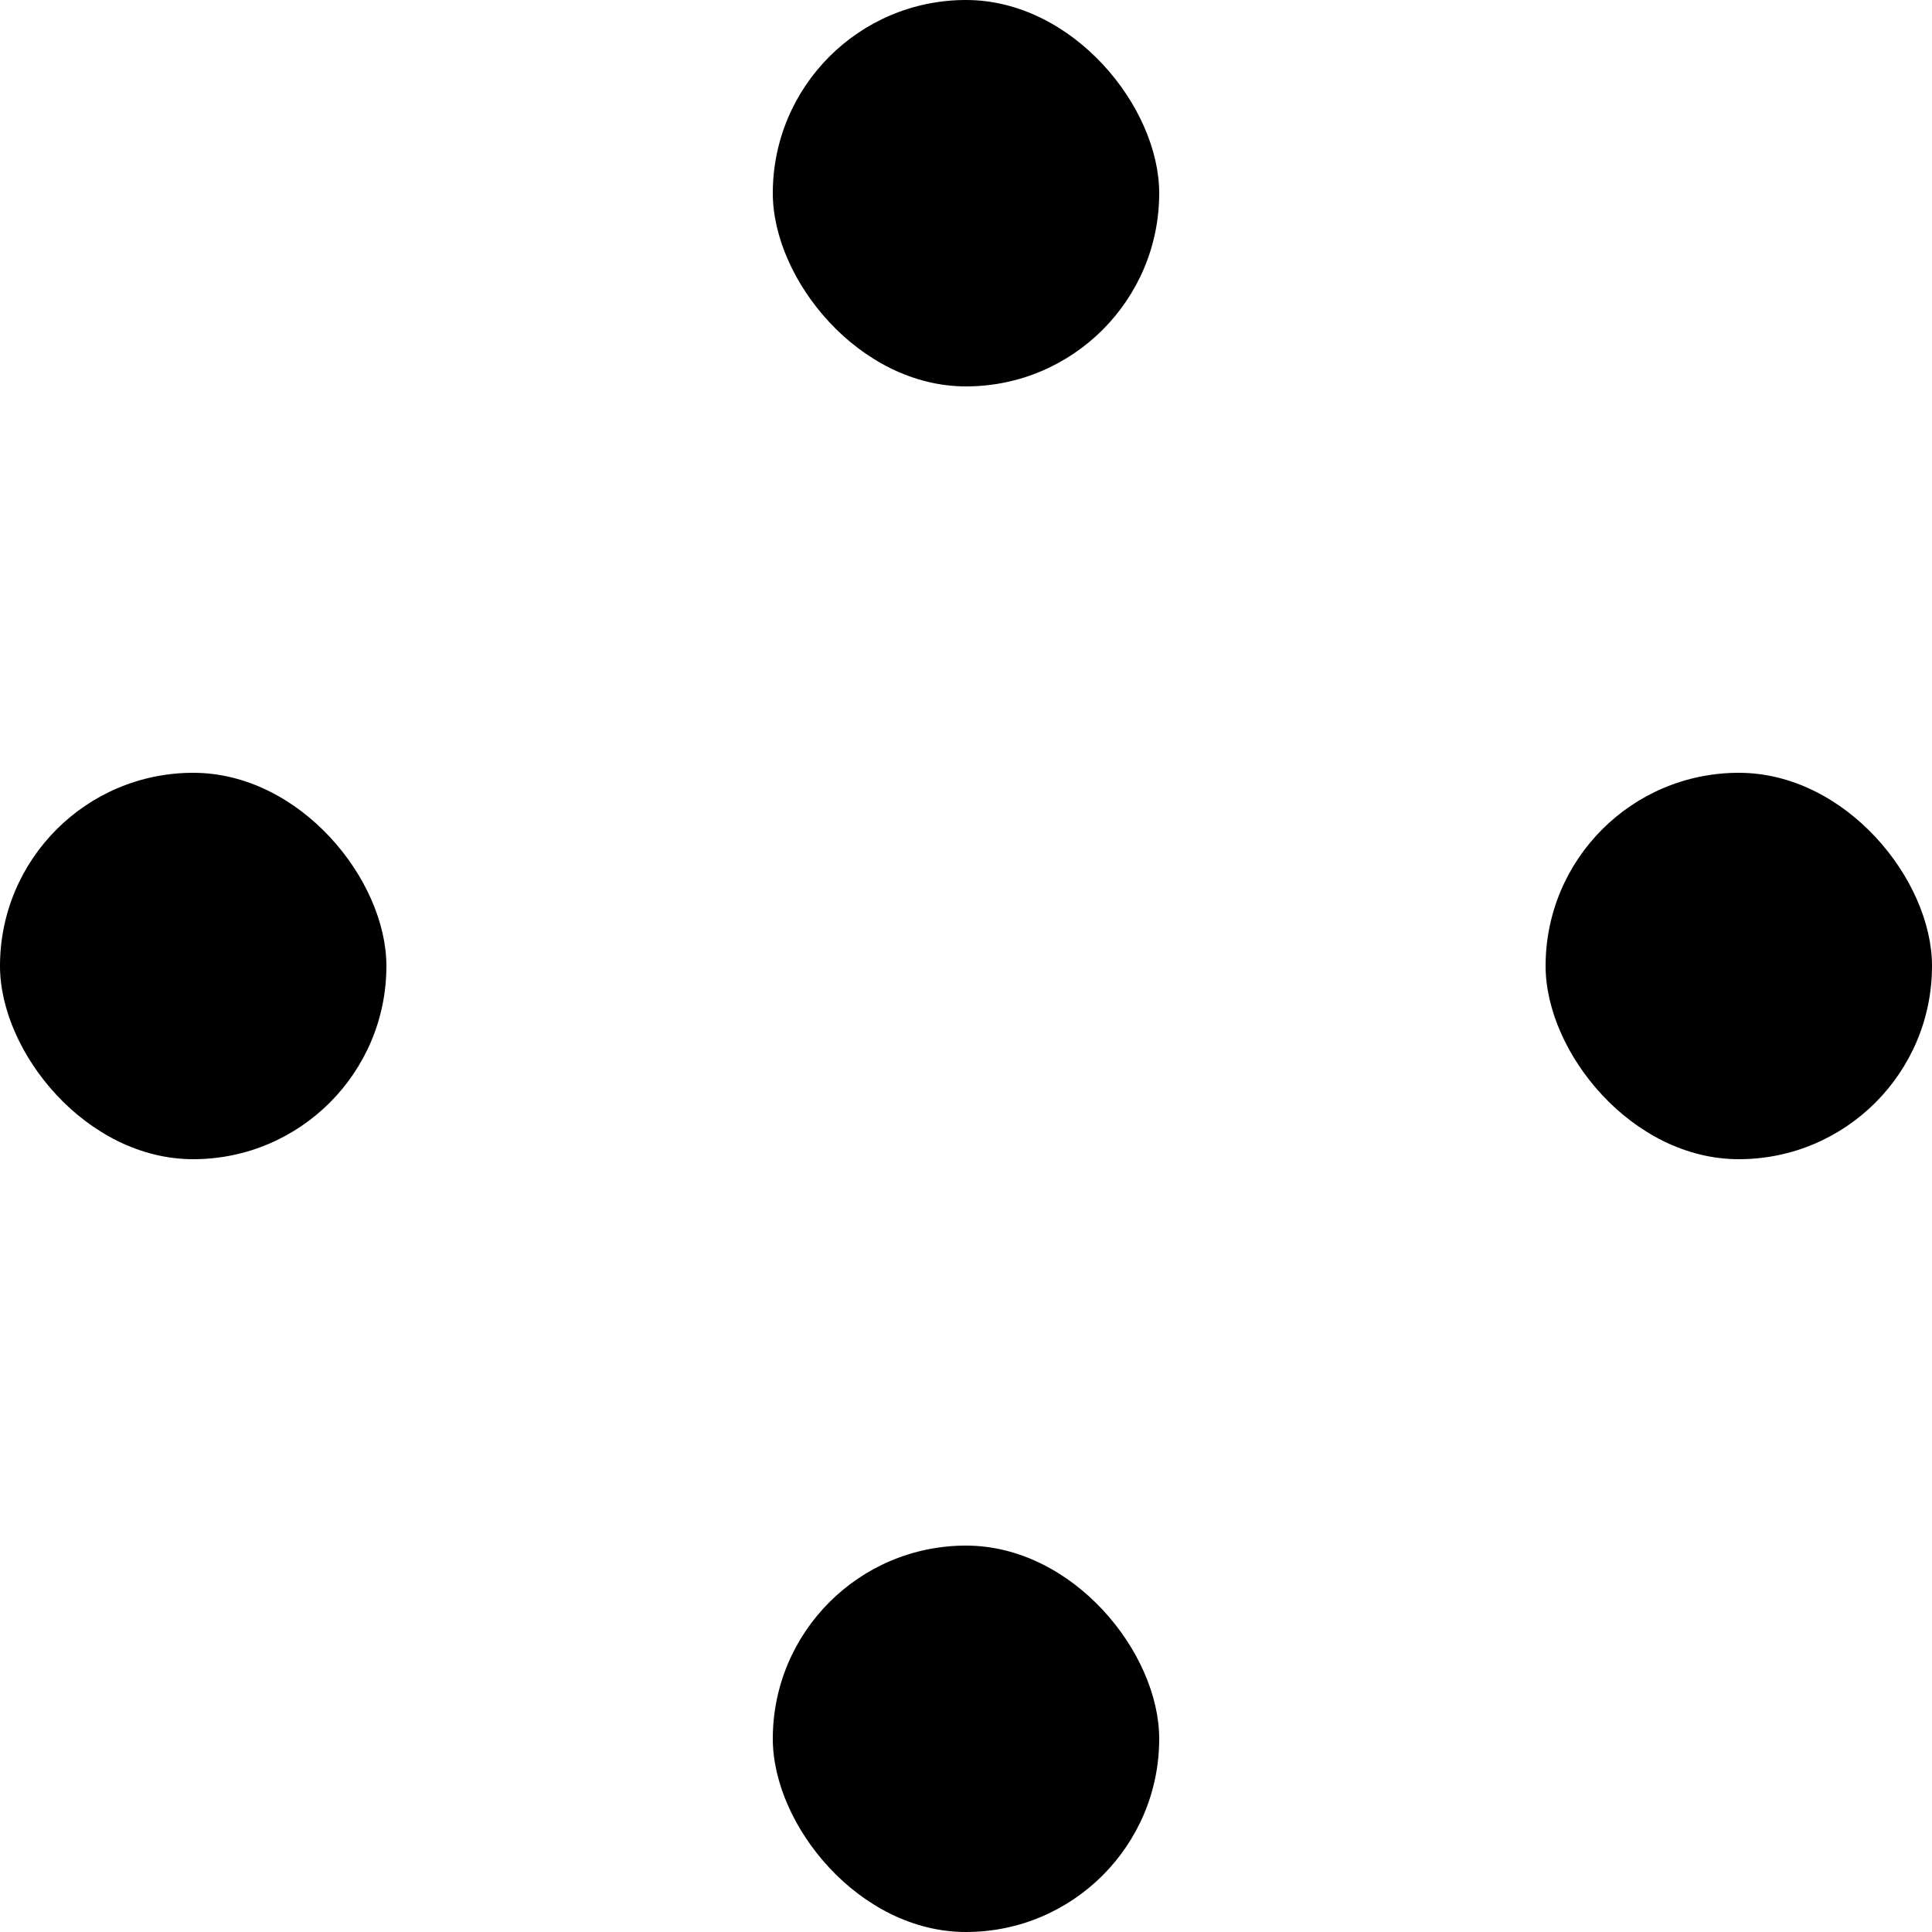 <svg width="16" height="16" viewBox="0 0 16 16" fill="none" xmlns="http://www.w3.org/2000/svg">
<g id="menu-icon-inner">
<g id="inner">
<rect id="Rectangle 13" y="6.4" width="3.2" height="3.2" rx="1.6" fill="#000"/>
<rect id="Rectangle 11" x="6.4" width="3.2" height="3.2" rx="1.6" fill="#000"/>
<rect id="Rectangle 17" x="6.4" y="12.8" width="3.2" height="3.2" rx="1.6" fill="#000"/>
<rect id="Rectangle 15" x="12.8" y="6.4" width="3.2" height="3.2" rx="1.6" fill="#000"/>
</g>
</g>
</svg>
